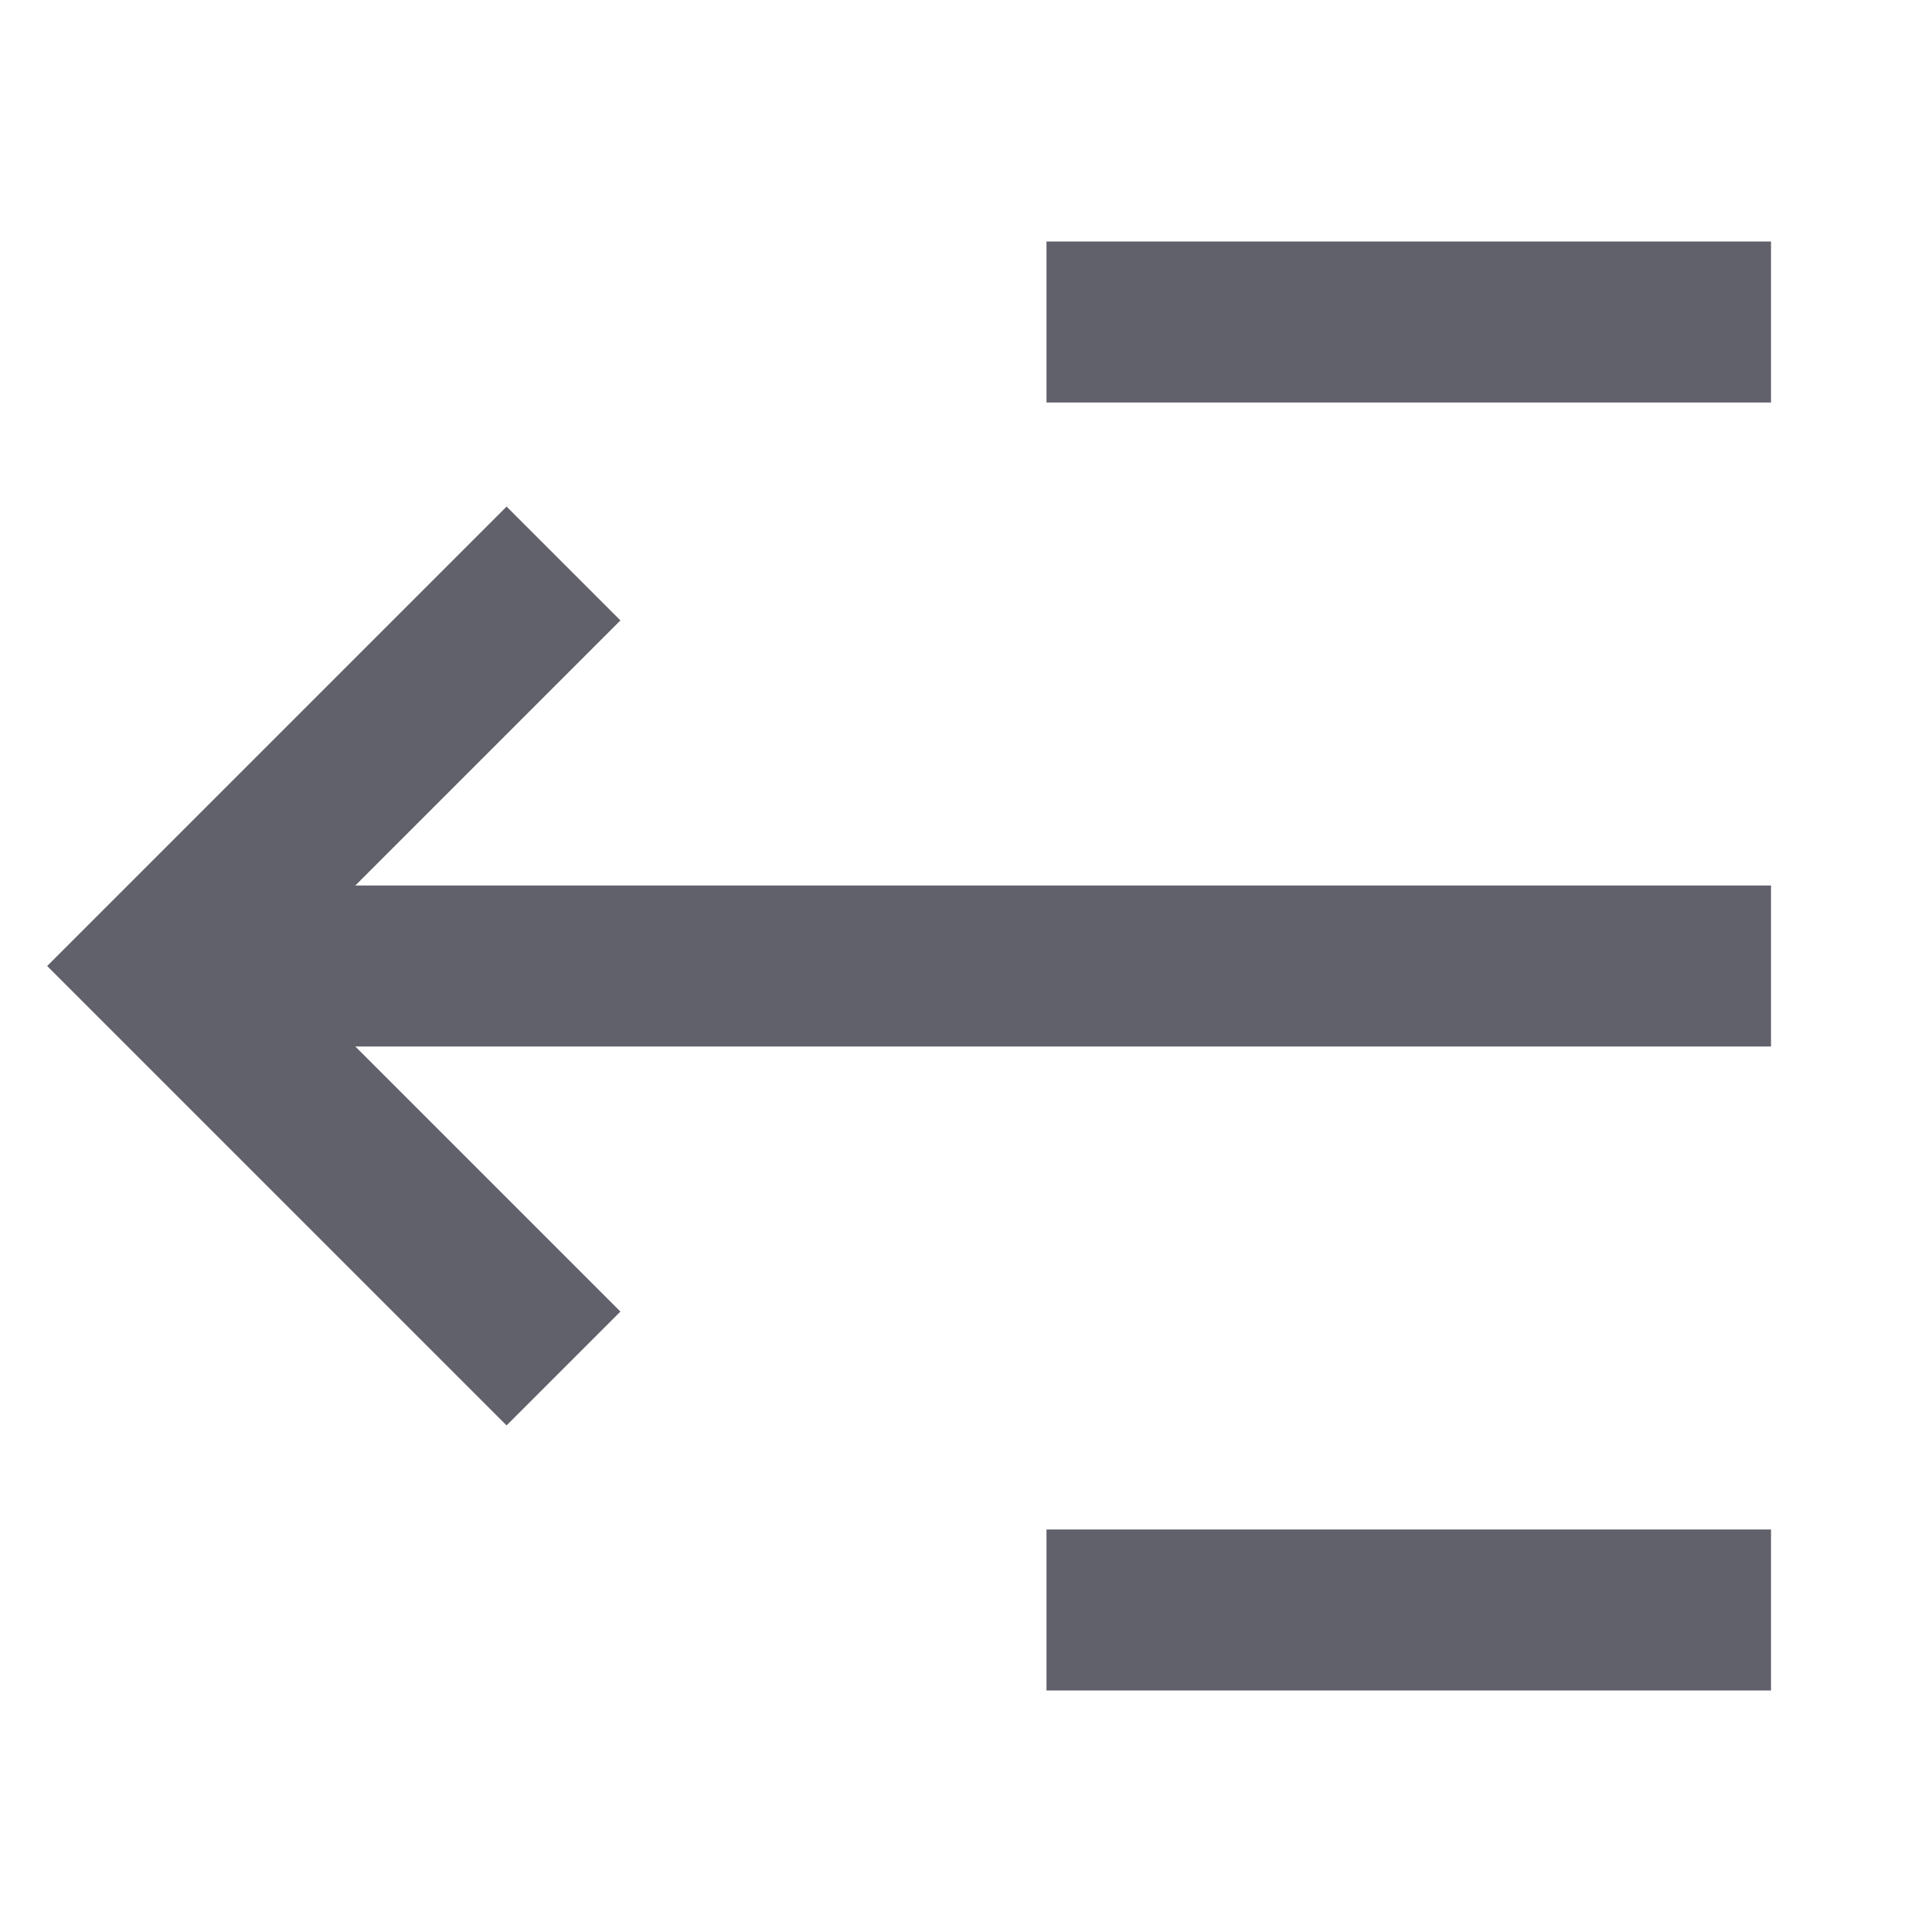 <svg xmlns="http://www.w3.org/2000/svg" height="24" width="24" viewBox="0 0 24 24"><line data-color="color-2" x1="22" y1="12" x2="3" y2="12" fill="none" stroke="#61616b" stroke-width="2"></line> <line x1="22" y1="4" x2="13" y2="4" fill="none" stroke="#61616b" stroke-width="2"></line> <line x1="22" y1="20" x2="13" y2="20" fill="none" stroke="#61616b" stroke-width="2"></line> <polyline data-color="color-2" points="7 7 2 12 7 17" fill="none" stroke="#61616b" stroke-width="2"></polyline></svg>